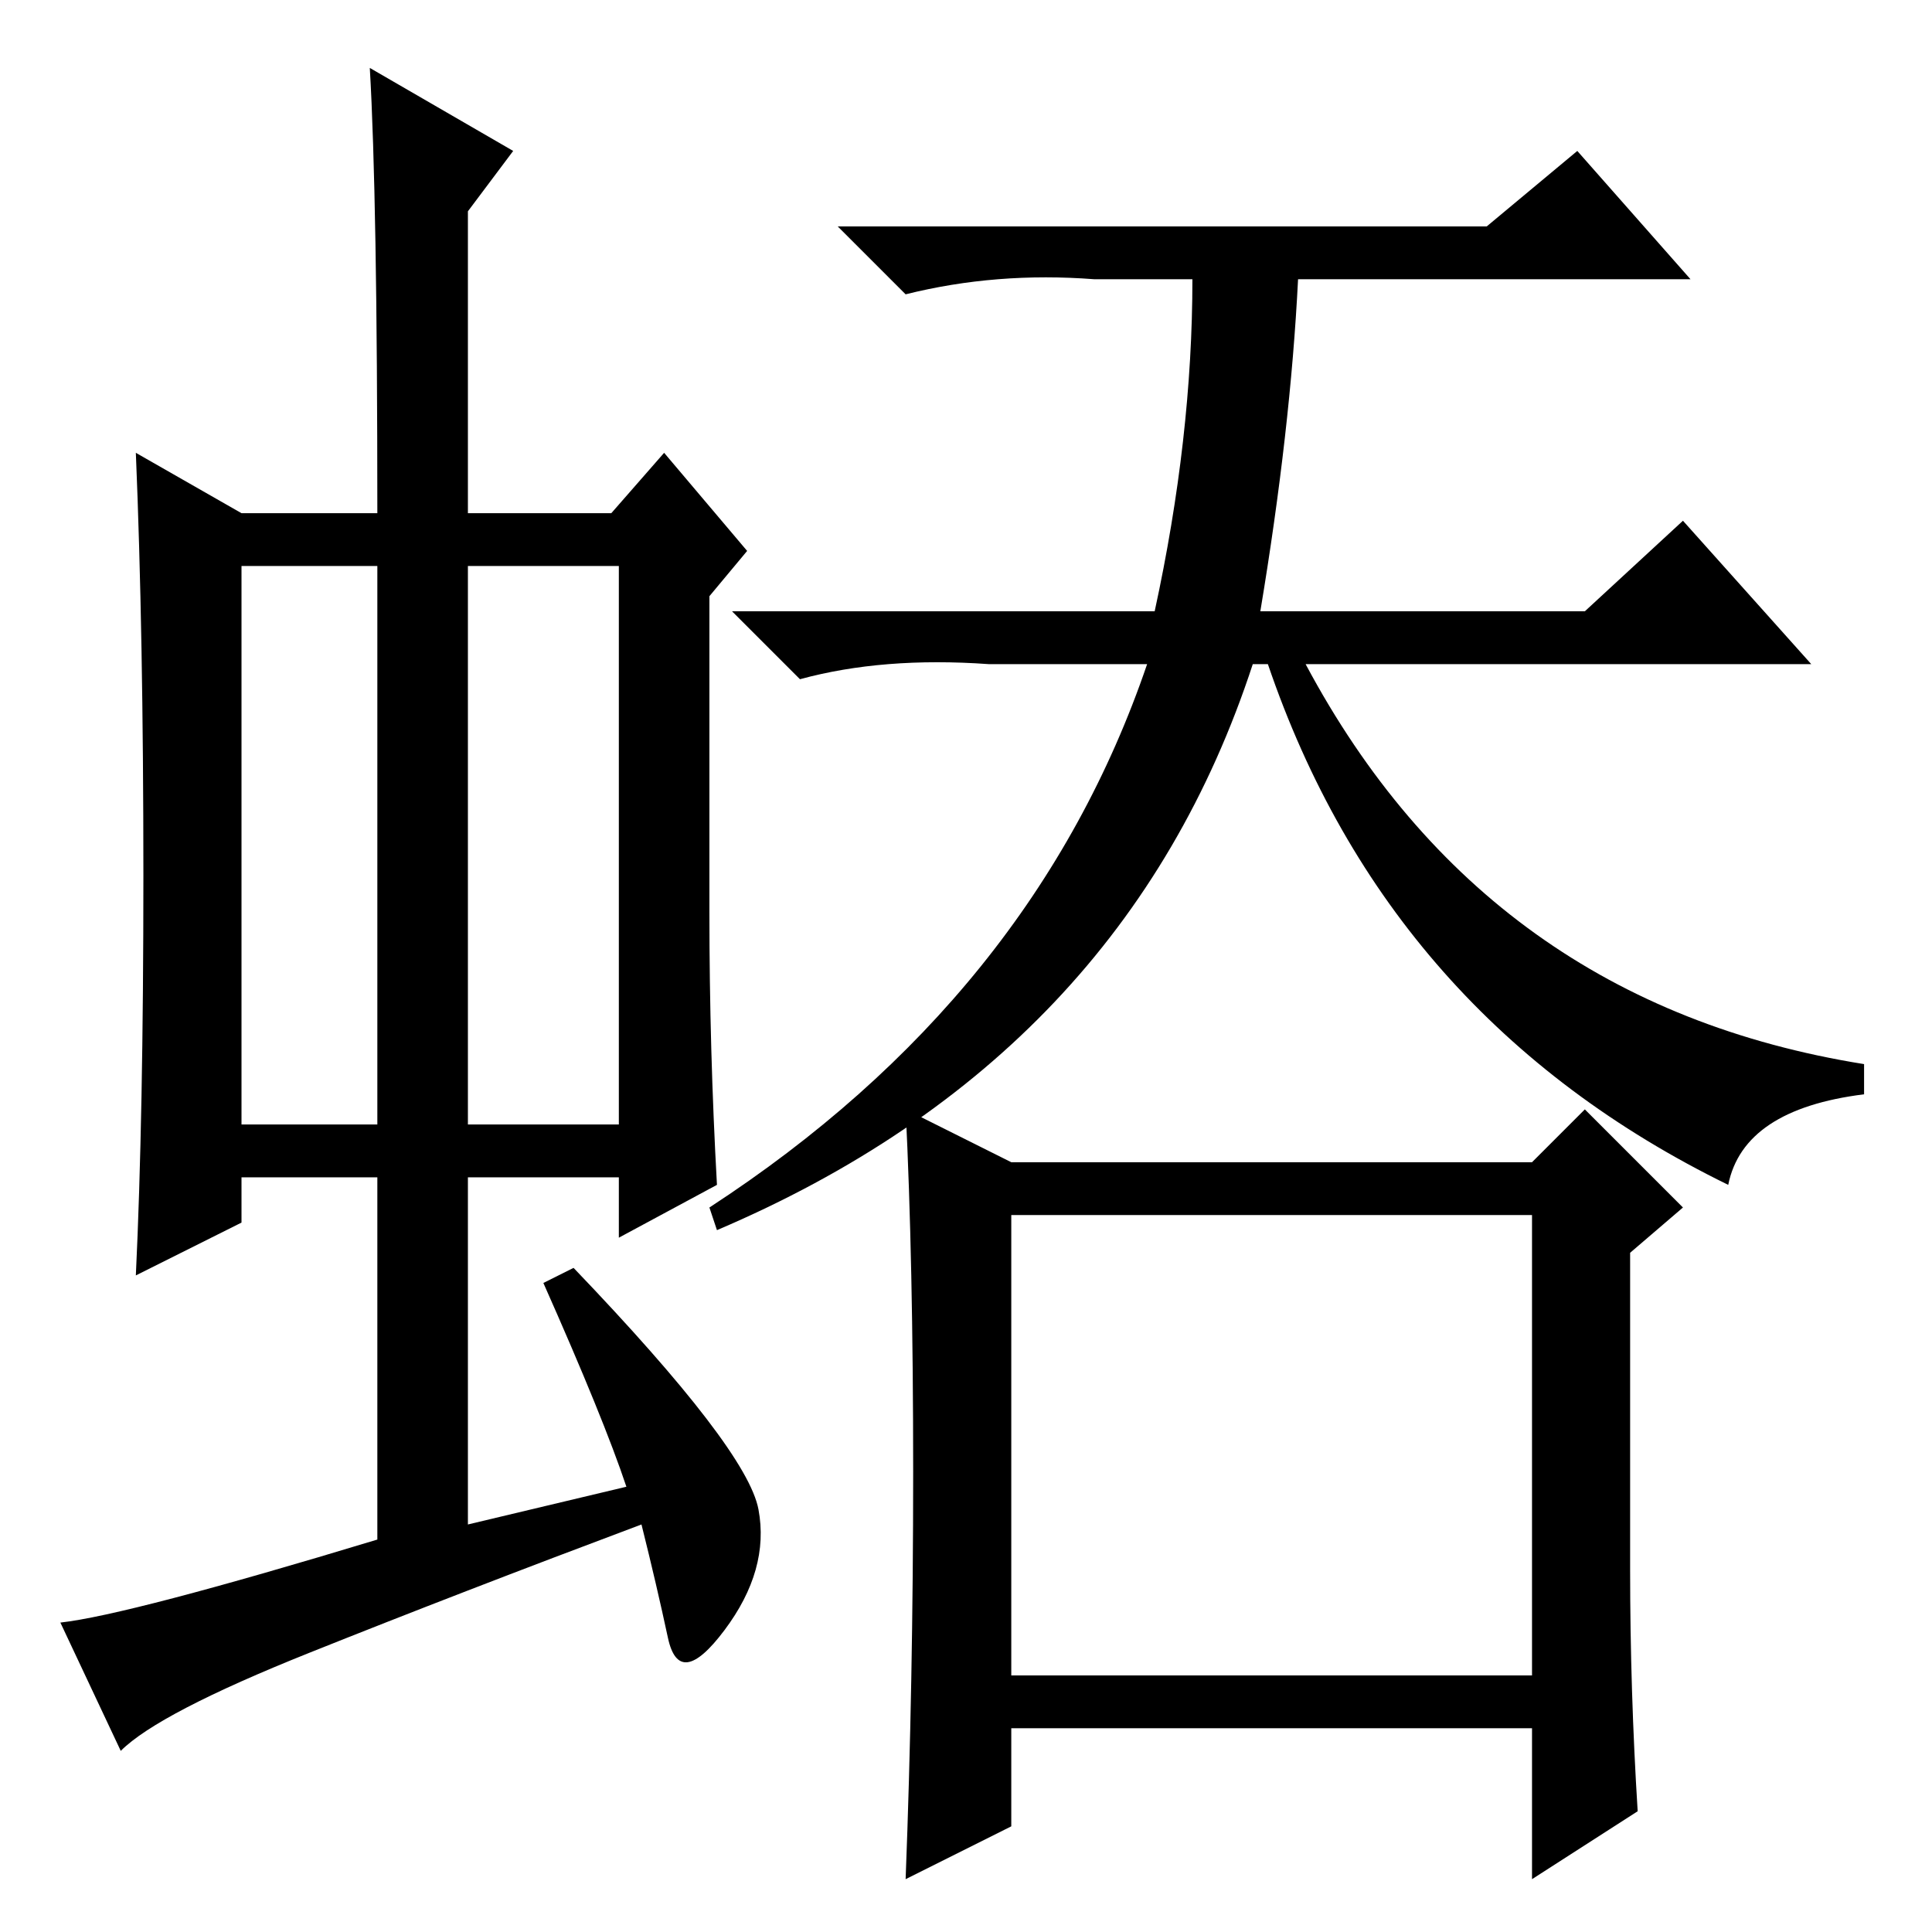 <?xml version="1.0" standalone="no"?>
<!DOCTYPE svg PUBLIC "-//W3C//DTD SVG 1.1//EN" "http://www.w3.org/Graphics/SVG/1.1/DTD/svg11.dtd" >
<svg xmlns="http://www.w3.org/2000/svg" xmlns:xlink="http://www.w3.org/1999/xlink" version="1.1" viewBox="0 -36 256 256">
  <g transform="matrix(1 0 0 -1 0 220)">
   <path fill="currentColor"
d="M32 107h18v74h-18v-74zM62 107h20v74h-20v-74zM72 86l4 2q23 -24 24.5 -32t-4.5 -16t-7.5 -1t-3.5 15q-24 -9 -44 -17t-25 -13l-8 17q9 1 42 11v48h-18v-6l-14 -7q1 21 1 53t-1 56l14 -8h18q0 42 -1 59l19 -11l-6 -8v-40h19l7 8l11 -13l-5 -6v-42q0 -18 1 -36l-13 -7v8
h-20v-46l21 5q-3 9 -11 27zM209 236l15 -17h-52q-1 -20 -5 -44h43l13 12l17 -19h-67q24 -45 74 -53v-4q-16 -2 -18 -12q-45 22 -61 69h-2q-17 -52 -71 -75l-1 3q43 28 58 72h-21q-14 1 -25 -2l-9 9h56q5 23 5 44h-13q-13 1 -25 -2l-9 9h86zM134 34h69v61h-69v-61zM121 61
q0 28 -1 48l14 -7h69l7 7l13 -13l-7 -6v-42q0 -16 1 -32l-14 -9v20h-69v-13l-14 -7q1 26 1 54z" />
  </g>

</svg>
